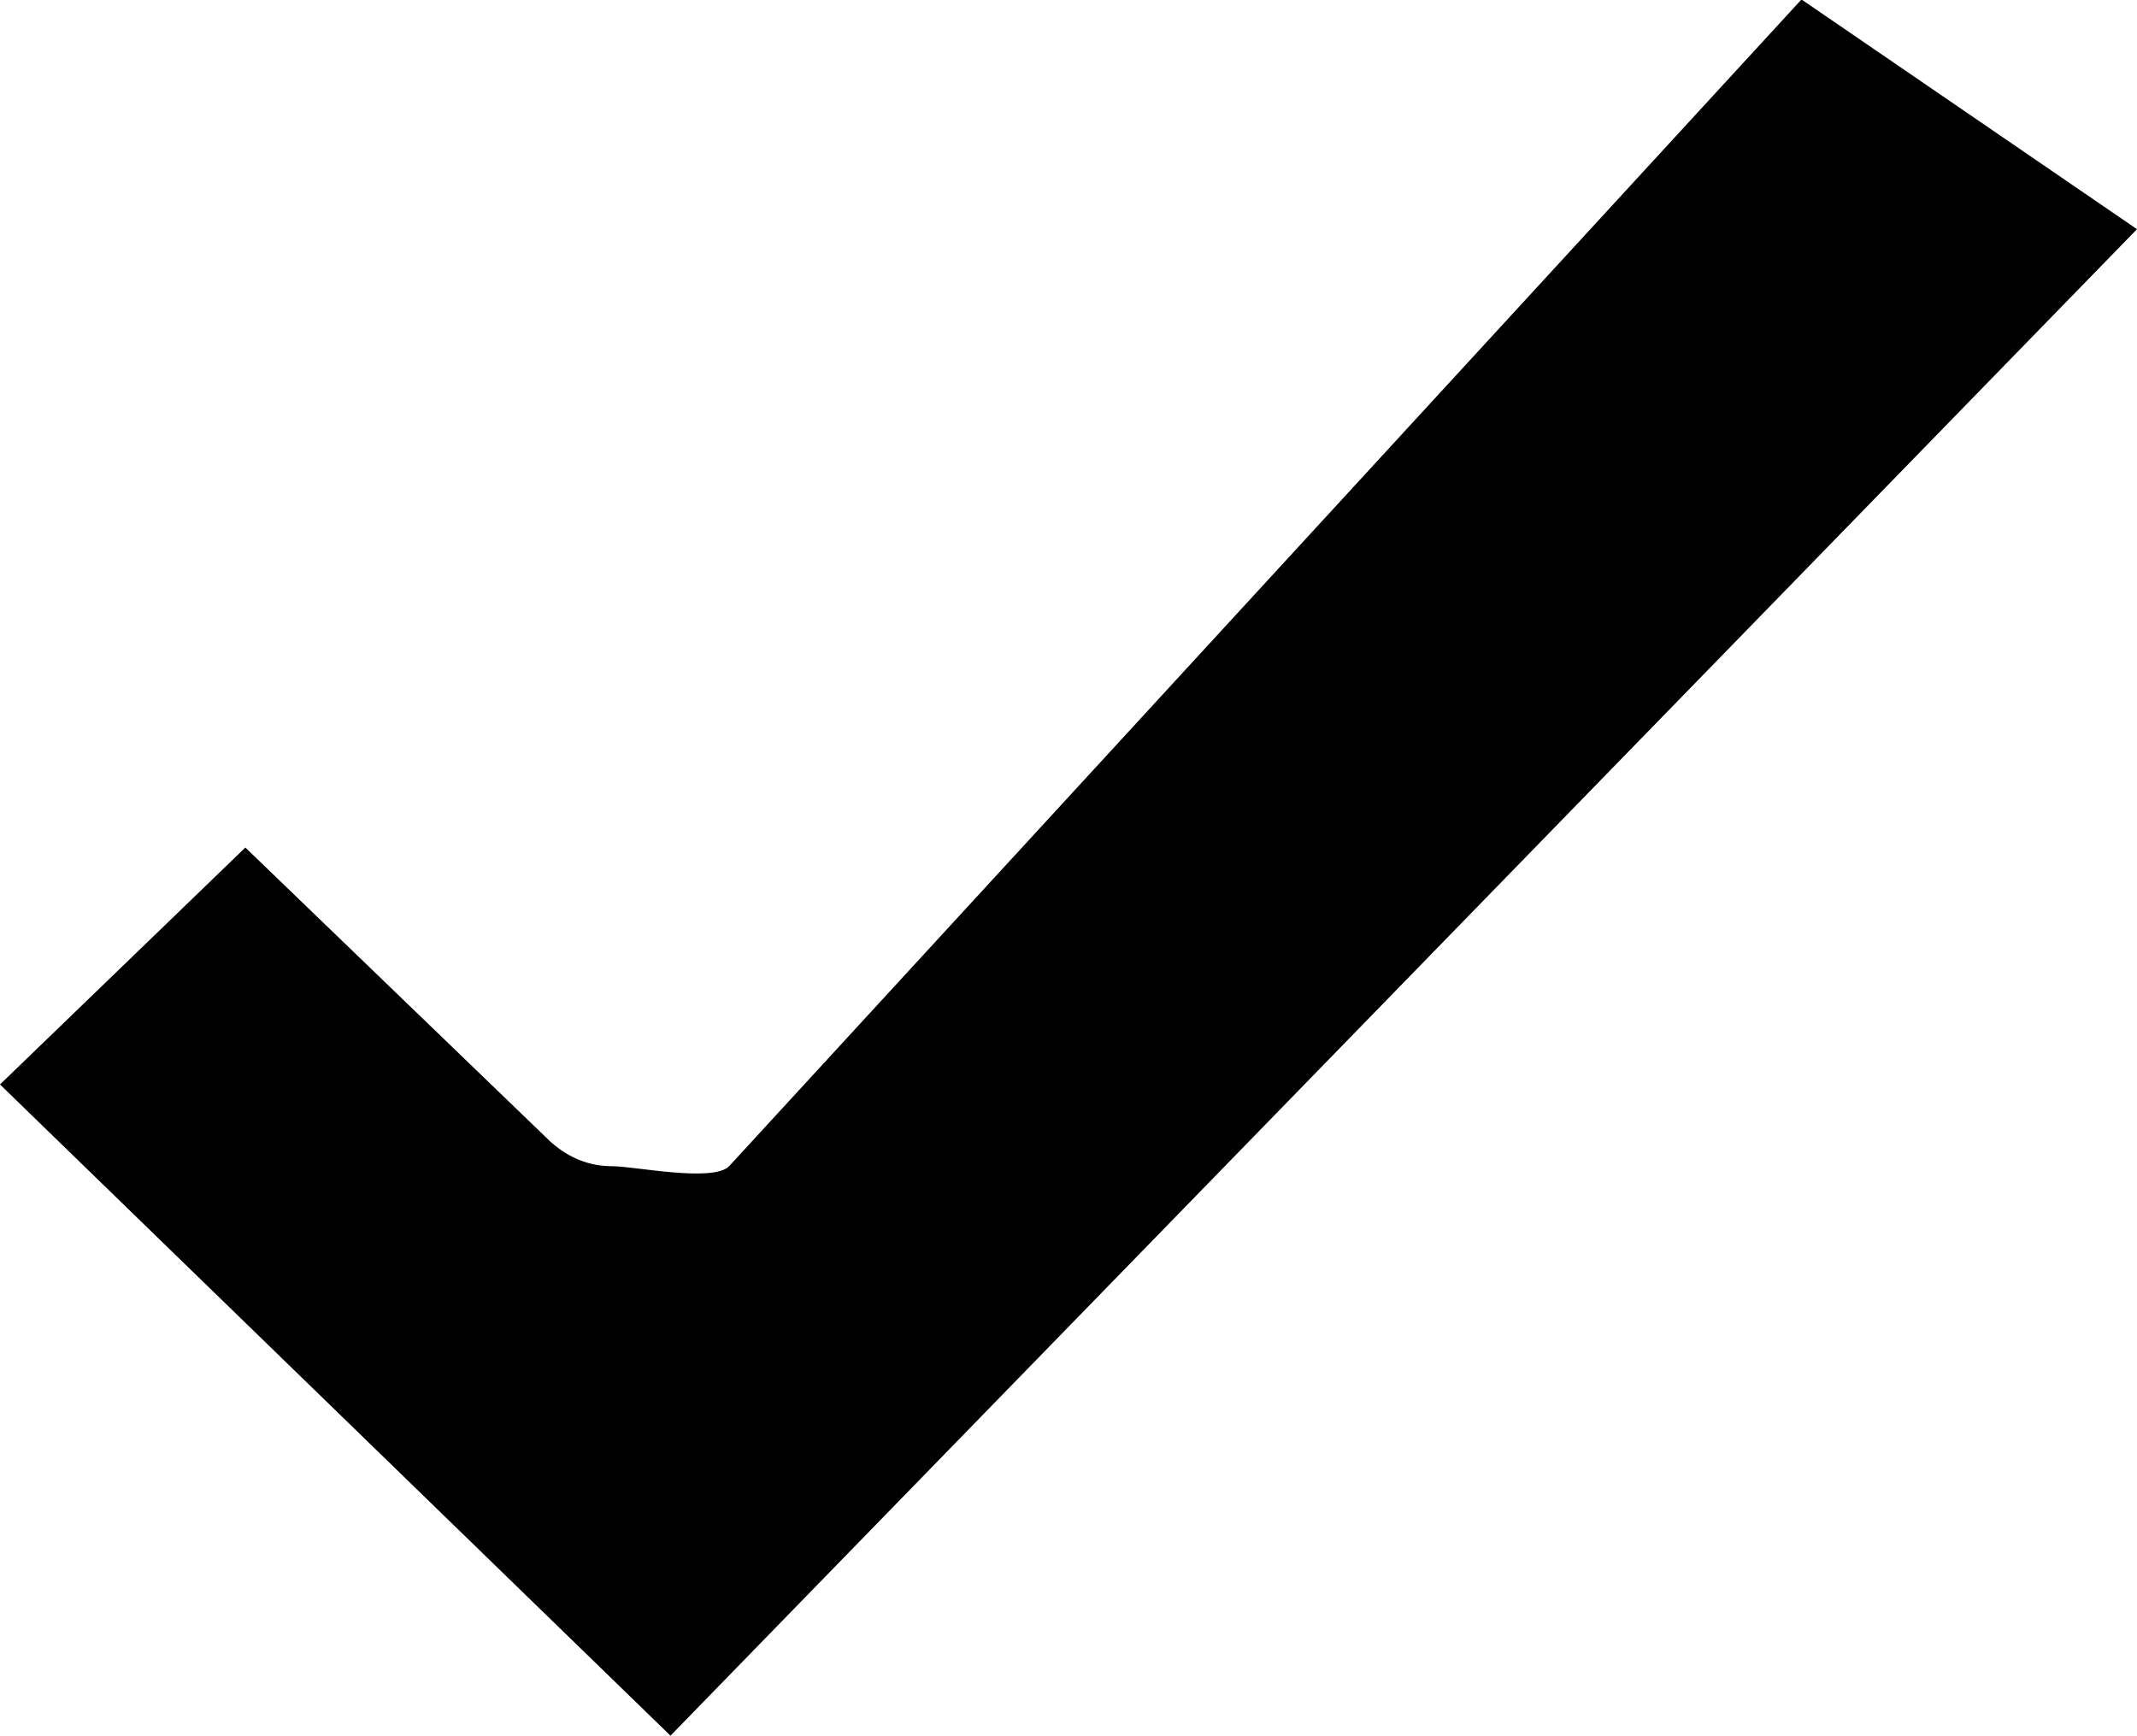<?xml version="1.0" encoding="UTF-8" standalone="no"?>
<svg width="16px" height="13px" viewBox="0 0 16 13" version="1.1" xmlns="http://www.w3.org/2000/svg" xmlns:xlink="http://www.w3.org/1999/xlink" xmlns:sketch="http://www.bohemiancoding.com/sketch/ns">
    <!-- Generator: Sketch 3.3.2 (12043) - http://www.bohemiancoding.com/sketch -->
    <title>icon (checkmark)</title>
    <desc>Created with Sketch.</desc>
    <defs></defs>
    <g stroke="none" stroke-width="1" fill="rgb(0,0,0)" fill-rule="evenodd" sketch:type="MSPage">
        <g sketch:type="MSArtboardGroup" transform="translate(-396, -1673)">
            <g sketch:type="MSLayerGroup" transform="translate(140, 1398)">
                <g transform="translate(80, 95)" sketch:type="MSShapeGroup">
                    <g transform="translate(176, 179)">
                        <path d="M5.02,13.996 L0,9.12 L1.837,7.346 L4.122,9.549 C4.259,9.671 4.412,9.732 4.582,9.732 C4.752,9.732 5.337,9.855 5.459,9.732 L13.488,0.996 L16,2.716 L5.02,13.996 Z"></path>
                    </g>
                </g>
            </g>
        </g>
    </g>
</svg>